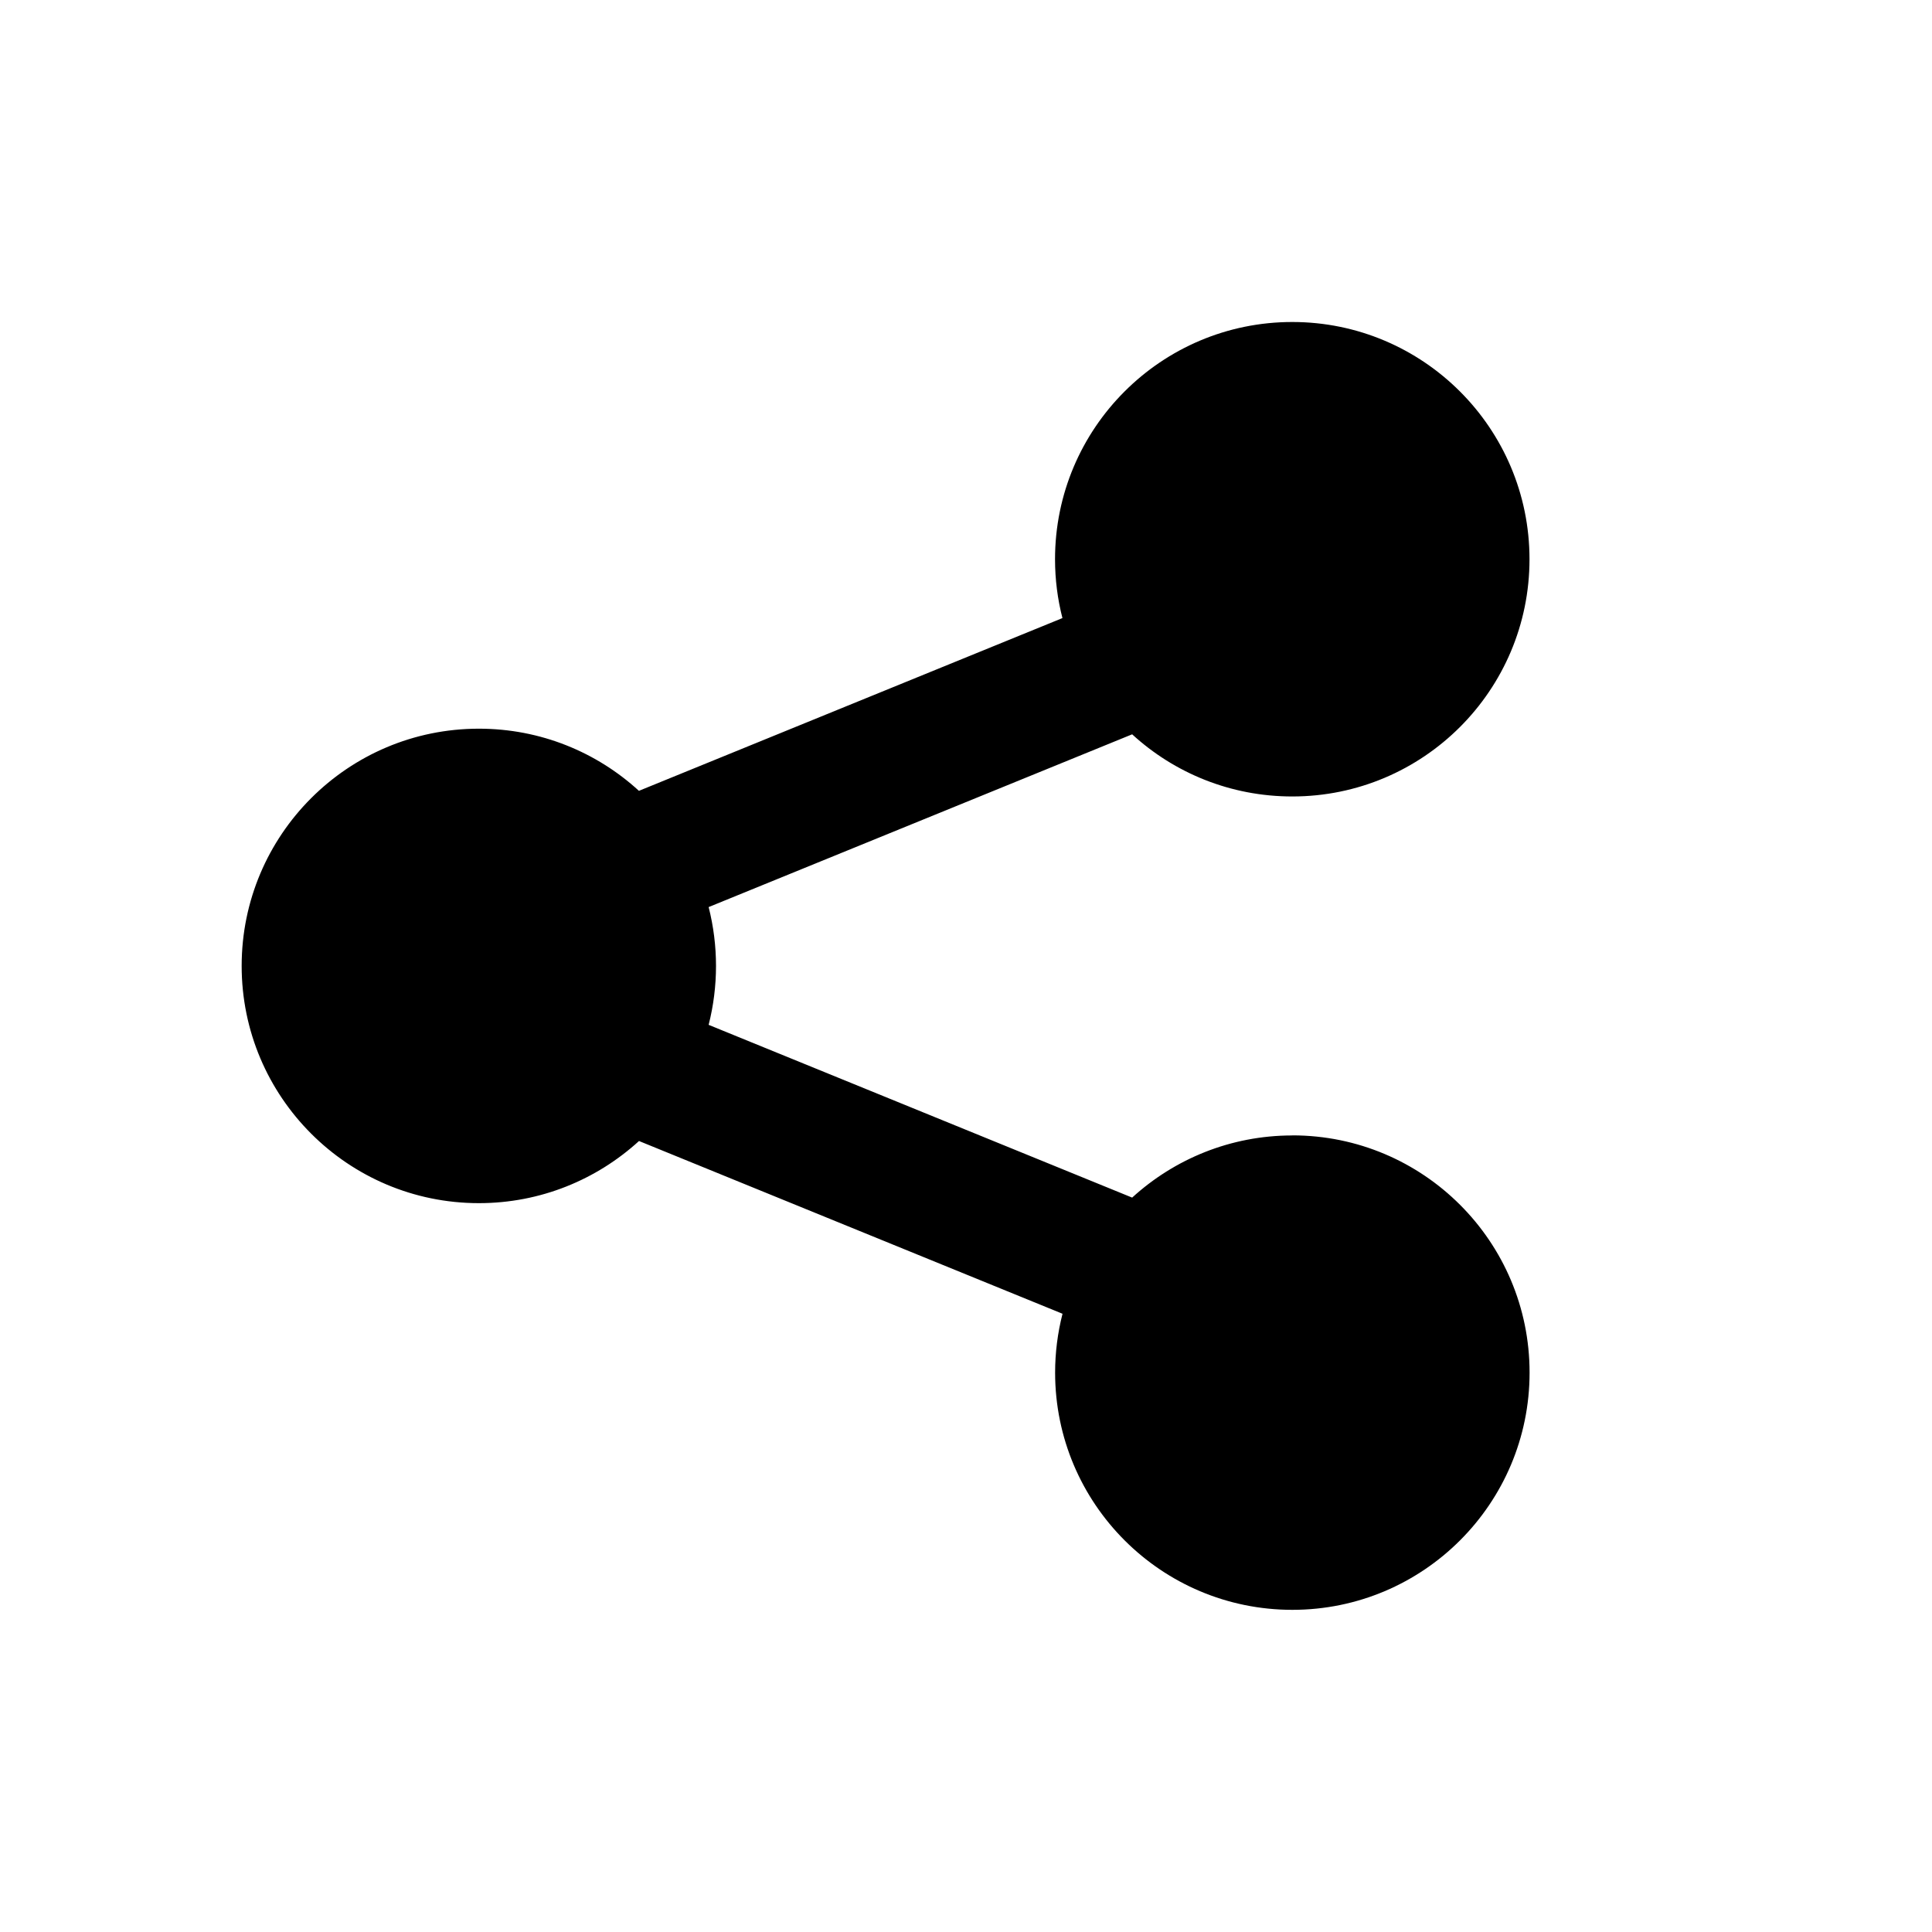 <?xml version="1.0" encoding="UTF-8"?>
<svg version="1.1" viewBox="0 0 24 24" xmlns="http://www.w3.org/2000/svg">
 <path d="m16.053 14.105c-0.766 0-1.464 0.293-1.989 0.772l-5.261-2.146c0.122-0.48 0.122-0.983 0-1.463l5.261-2.146c0.524 0.48 1.222 0.772 1.989 0.772 1.628 0 2.947-1.32 2.947-2.947s-1.32-2.947-2.947-2.947-2.947 1.32-2.947 2.947c0 0.252 0.032 0.498 0.092 0.731l-5.261 2.146c-0.524-0.48-1.222-0.772-1.988-0.772-1.628 0-2.947 1.32-2.947 2.947s1.32 2.947 2.947 2.947c0.766 0 1.464-0.293 1.989-0.772l5.261 2.146c-0.061 0.239-0.092 0.485-0.092 0.731 0 1.628 1.32 2.947 2.947 2.947s2.947-1.32 2.947-2.947c-6.1e-5 -1.628-1.32-2.947-2.947-2.947z"/>
</svg>
